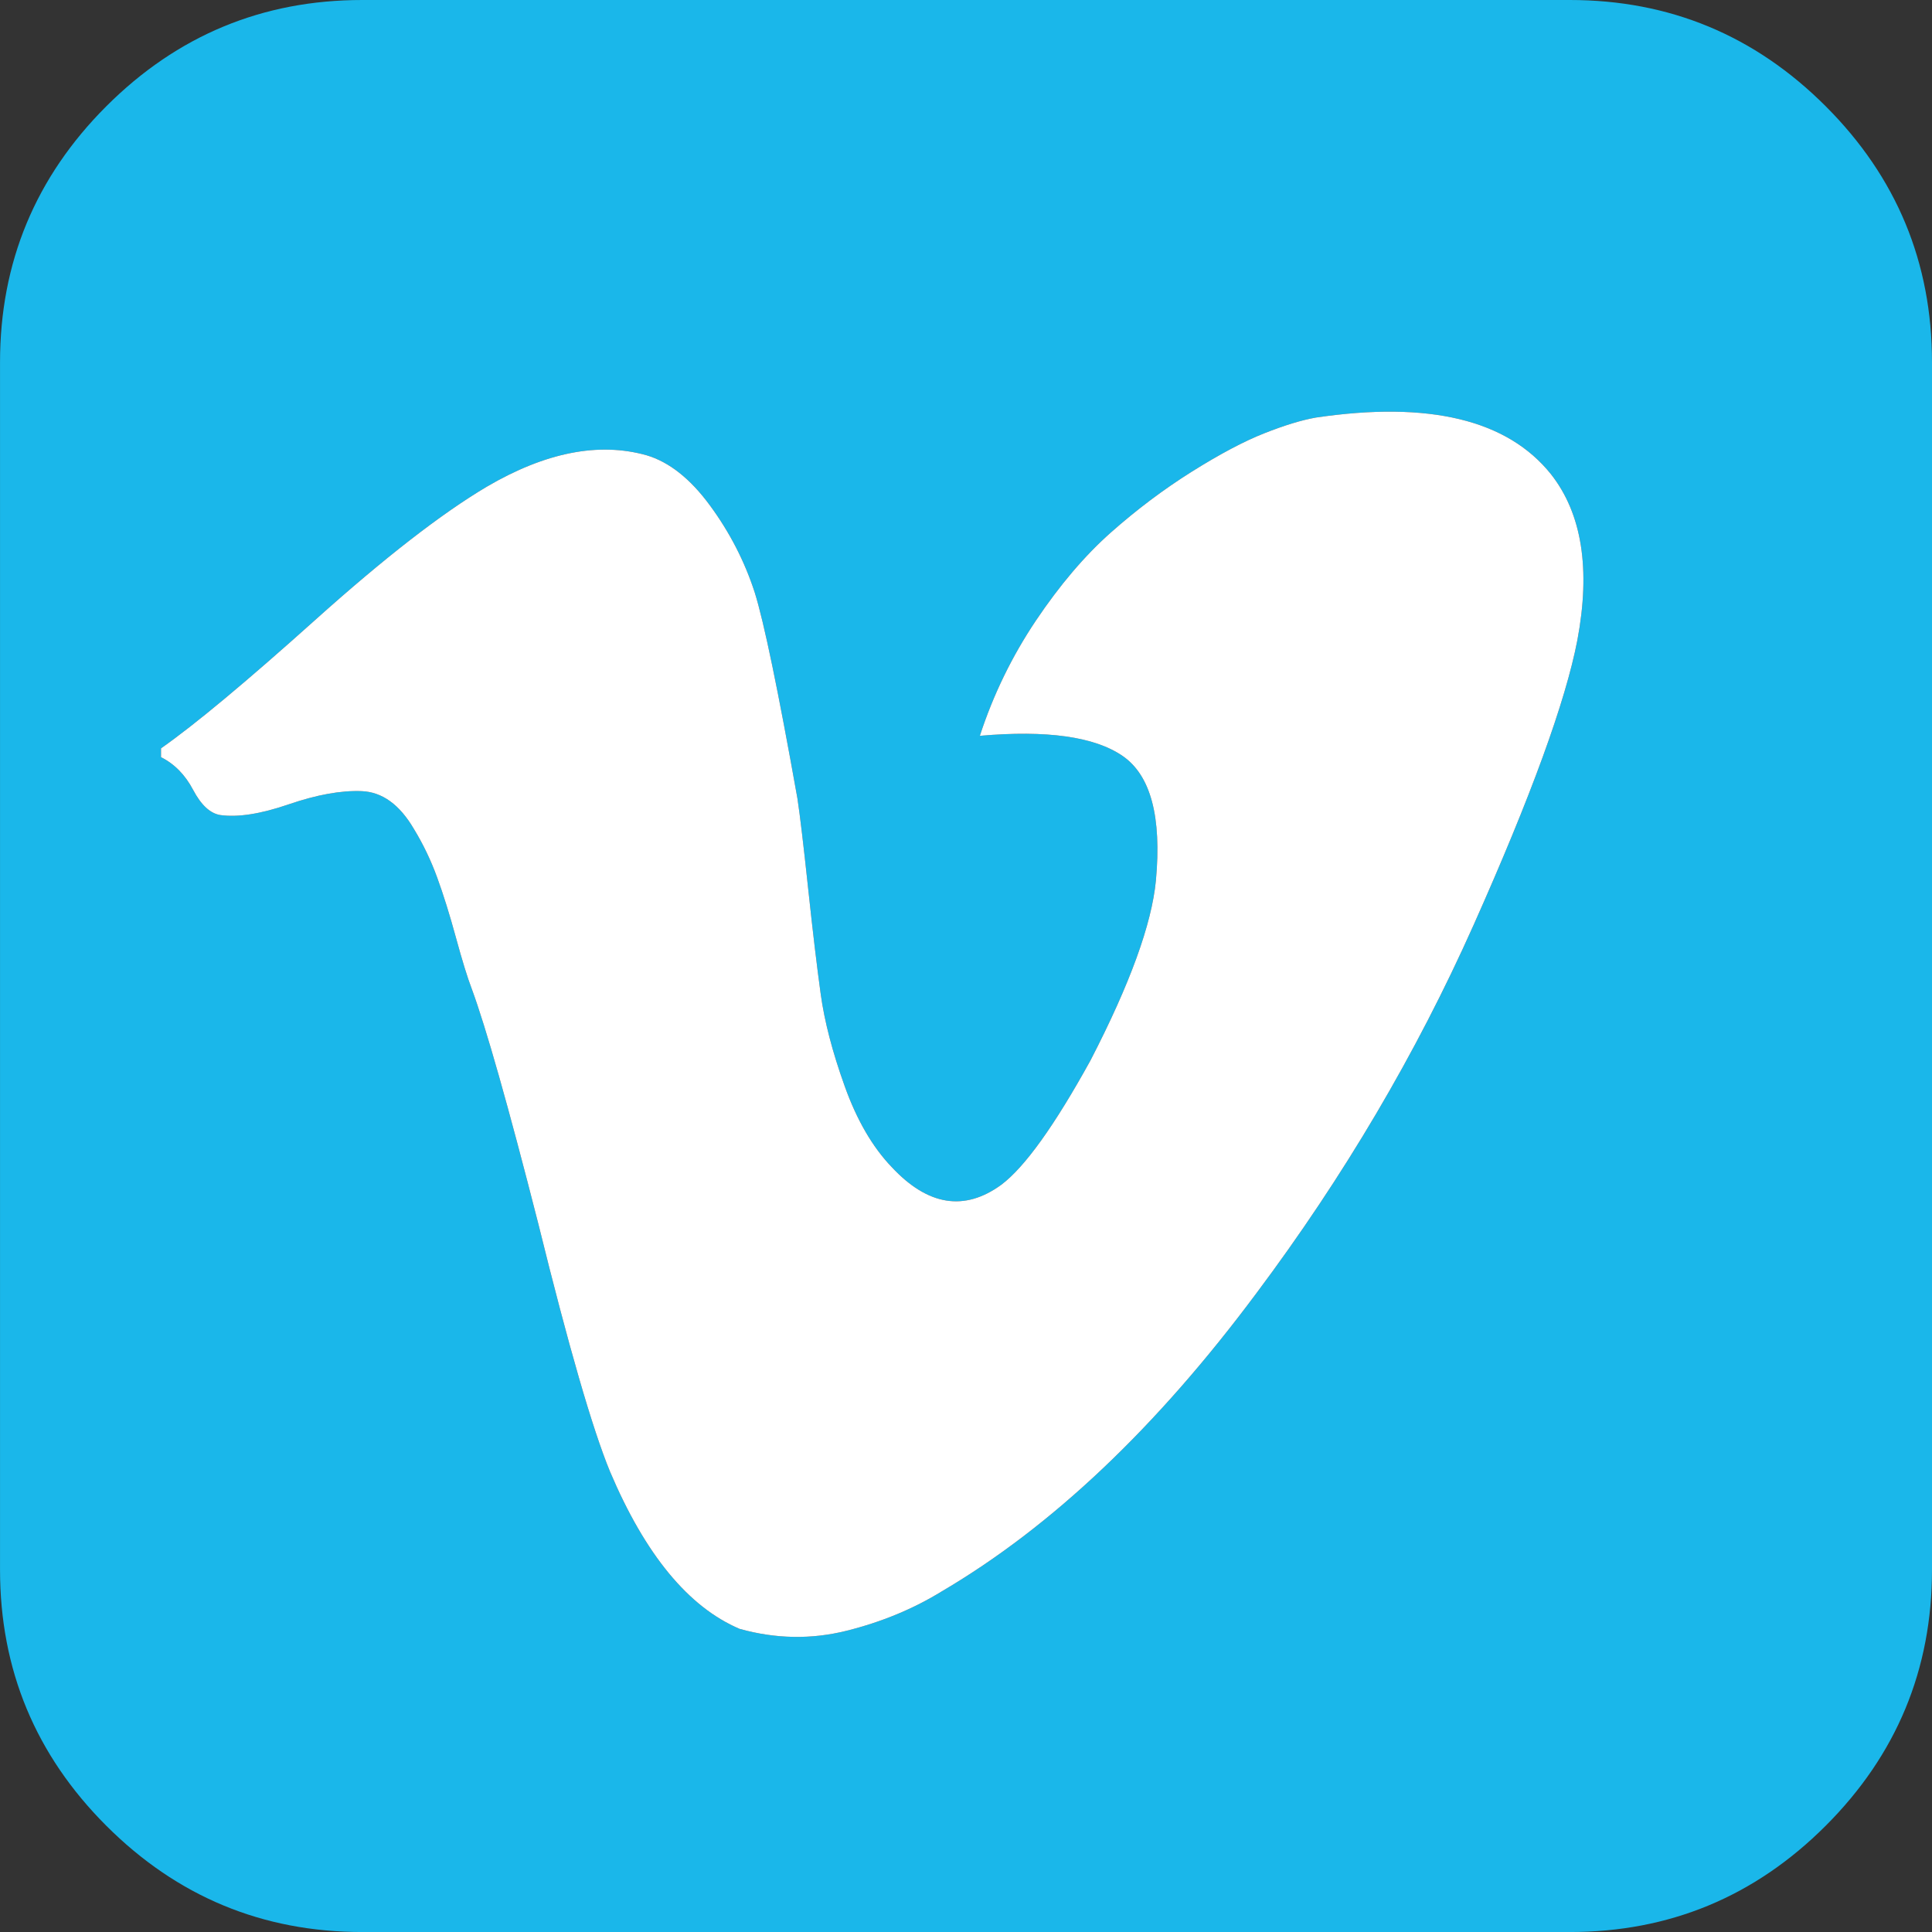 <?xml version="1.0" encoding="utf-8"?>
<!-- Generator: Adobe Illustrator 15.0.0, SVG Export Plug-In . SVG Version: 6.00 Build 0)  -->
<!DOCTYPE svg PUBLIC "-//W3C//DTD SVG 1.1//EN" "http://www.w3.org/Graphics/SVG/1.1/DTD/svg11.dtd">
<svg version="1.1" id="Capa_1" xmlns="http://www.w3.org/2000/svg" xmlns:xlink="http://www.w3.org/1999/xlink" x="0px" y="0px"
	 width="144px" height="144px" viewBox="0 0 144 144" enable-background="new 0 0 144 144" xml:space="preserve">
<rect x="0" y="0" width="144" height="144" fill="#333333" stroke="none"/>
<g>
	<path fill="#1AB7EA" d="M136.08,7.922C130.801,2.641,124.439,0,117.002,0h-90c-7.438,0-13.797,2.642-19.08,7.922
		C2.643,13.202,0.002,19.563,0.002,27v90.002c0,7.436,2.641,13.797,7.92,19.078c5.283,5.28,11.643,7.922,19.08,7.922h90
		c7.437,0,13.797-2.642,19.076-7.922c5.281-5.281,7.922-11.643,7.922-19.078V27C144,19.563,141.359,13.201,136.08,7.922z
		 M117.566,47.719c-0.878,4.563-3.455,11.642-7.736,21.233c-4.283,9.595-9.673,18.735-16.174,27.423
		c-7.438,10-15.251,17.406-23.438,22.222c-2.125,1.311-4.5,2.297-7.125,2.952c-2.625,0.654-5.281,0.607-7.969-0.143
		c-3.813-1.625-7.031-5.531-9.656-11.719c-1.313-3.189-3.094-9.346-5.344-18.471c-2.248-8.813-3.906-14.655-4.968-17.53
		c-0.312-0.813-0.702-2.079-1.171-3.797c-0.469-1.72-0.938-3.218-1.406-4.5s-1.046-2.484-1.733-3.609
		c-1.062-1.813-2.359-2.75-3.89-2.813c-1.531-0.062-3.346,0.267-5.438,0.984c-2.093,0.719-3.795,0.983-5.108,0.797
		c-0.75-0.125-1.422-0.75-2.016-1.875s-1.393-1.937-2.393-2.438v-0.657c2.5-1.751,6.328-4.938,11.484-9.563
		s9.422-7.938,12.797-9.938c4.375-2.563,8.344-3.344,11.907-2.344c1.687,0.5,3.267,1.75,4.733,3.75c1.469,2,2.578,4.156,3.328,6.469
		c0.688,2.188,1.75,7.313,3.188,15.375c0.188,1.249,0.454,3.484,0.797,6.702c0.343,3.219,0.657,5.843,0.937,7.875
		c0.281,2.032,0.875,4.313,1.783,6.843c0.904,2.533,2.076,4.549,3.515,6.049c2.688,2.875,5.407,3.313,8.157,1.313
		c1.75-1.313,3.969-4.406,6.655-9.279c2.938-5.687,4.563-10.155,4.873-13.405c0.438-4.75-0.392-7.844-2.483-9.281
		c-2.092-1.438-5.64-1.938-10.64-1.5c1-3.063,2.392-5.922,4.171-8.578c1.782-2.655,3.643-4.844,5.579-6.563
		c1.94-1.719,3.956-3.234,6.048-4.547c2.096-1.313,3.891-2.265,5.394-2.857c1.499-0.594,2.778-0.985,3.843-1.174
		c8.438-1.25,14.28,0.156,17.533,4.219C117.909,38.28,118.565,42.406,117.566,47.719z"/>
</g>
<g>
	<path fill="#FFFFFF" d="M117.566,47.719c-0.878,4.563-3.455,11.642-7.736,21.233c-4.283,9.595-9.673,18.735-16.174,27.423
		c-7.438,10-15.251,17.406-23.438,22.222c-2.125,1.311-4.5,2.297-7.125,2.952c-2.625,0.654-5.281,0.607-7.969-0.143
		c-3.813-1.625-7.031-5.531-9.656-11.719c-1.313-3.189-3.094-9.346-5.344-18.471c-2.248-8.813-3.906-14.655-4.968-17.53
		c-0.312-0.813-0.702-2.079-1.171-3.797c-0.469-1.72-0.938-3.218-1.406-4.5s-1.046-2.484-1.733-3.609
		c-1.062-1.813-2.359-2.75-3.89-2.813c-1.531-0.062-3.346,0.267-5.438,0.984c-2.093,0.719-3.795,0.983-5.108,0.797
		c-0.75-0.125-1.422-0.75-2.016-1.875s-1.393-1.937-2.393-2.438v-0.657c2.5-1.751,6.328-4.938,11.484-9.563
		s9.422-7.938,12.797-9.938c4.375-2.563,8.344-3.344,11.907-2.344c1.687,0.5,3.267,1.75,4.733,3.75c1.469,2,2.578,4.156,3.328,6.469
		c0.688,2.188,1.75,7.313,3.188,15.375c0.188,1.249,0.454,3.484,0.797,6.702c0.343,3.219,0.657,5.843,0.937,7.875
		c0.281,2.032,0.875,4.313,1.783,6.843c0.904,2.533,2.076,4.549,3.515,6.049c2.688,2.875,5.407,3.313,8.157,1.313
		c1.75-1.313,3.969-4.406,6.655-9.279c2.938-5.687,4.563-10.155,4.873-13.405c0.438-4.75-0.392-7.844-2.483-9.281
		c-2.092-1.438-5.64-1.938-10.64-1.5c1-3.063,2.392-5.922,4.171-8.578c1.782-2.655,3.643-4.844,5.579-6.563
		c1.94-1.719,3.956-3.234,6.048-4.547c2.096-1.313,3.891-2.265,5.394-2.857c1.499-0.594,2.778-0.985,3.843-1.174
		c8.438-1.25,14.28,0.156,17.533,4.219C117.909,38.28,118.565,42.406,117.566,47.719z"/>
</g>
</svg>

